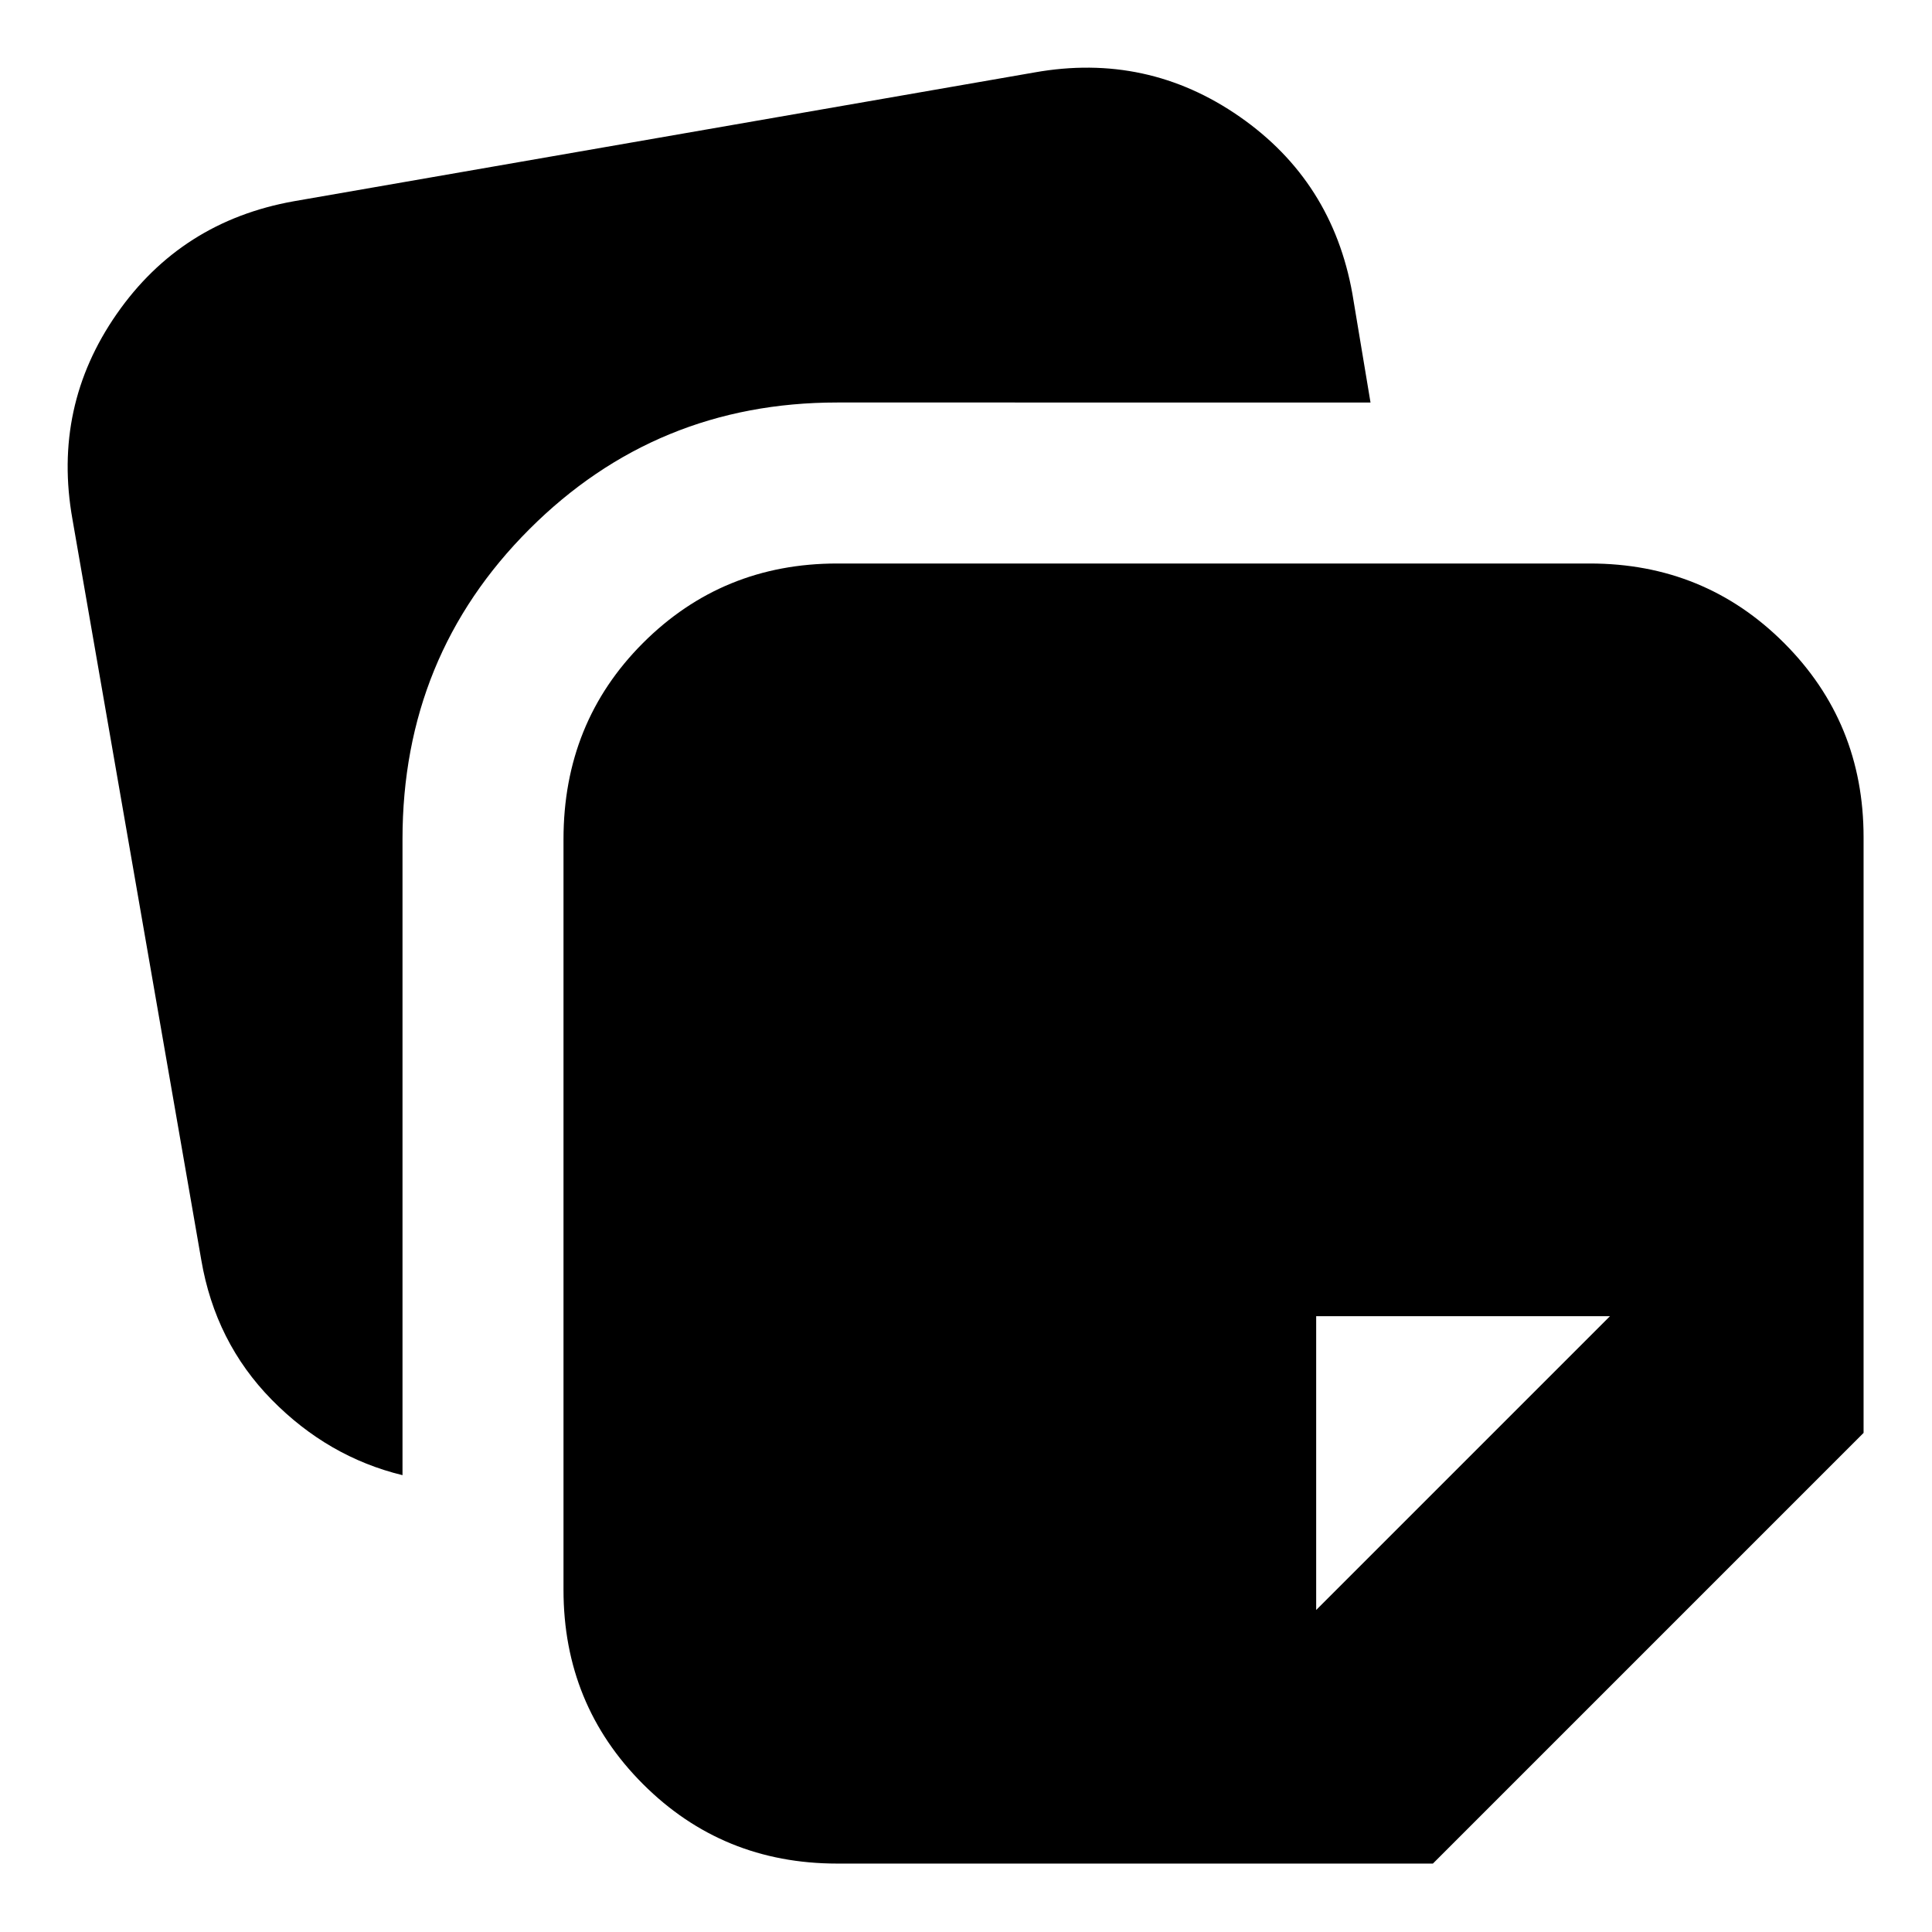 <svg xmlns="http://www.w3.org/2000/svg" height="24" viewBox="0 -960 960 960" width="24"><path d="M280-170v-373q0-58 39.5-97.5T416-680h374q57 0 96.5 39.5T926-544v296L712-34H416q-57 0-96.5-39.5T280-170ZM36-702q-10-56 22-102t88-56l368-64q56-10 102 22t56 88l9 54H416q-90 0-153 63t-63 154v316q-37-9-65-37.5T100-334L36-702Zm764 396H654v146l146-146Z"/></svg>